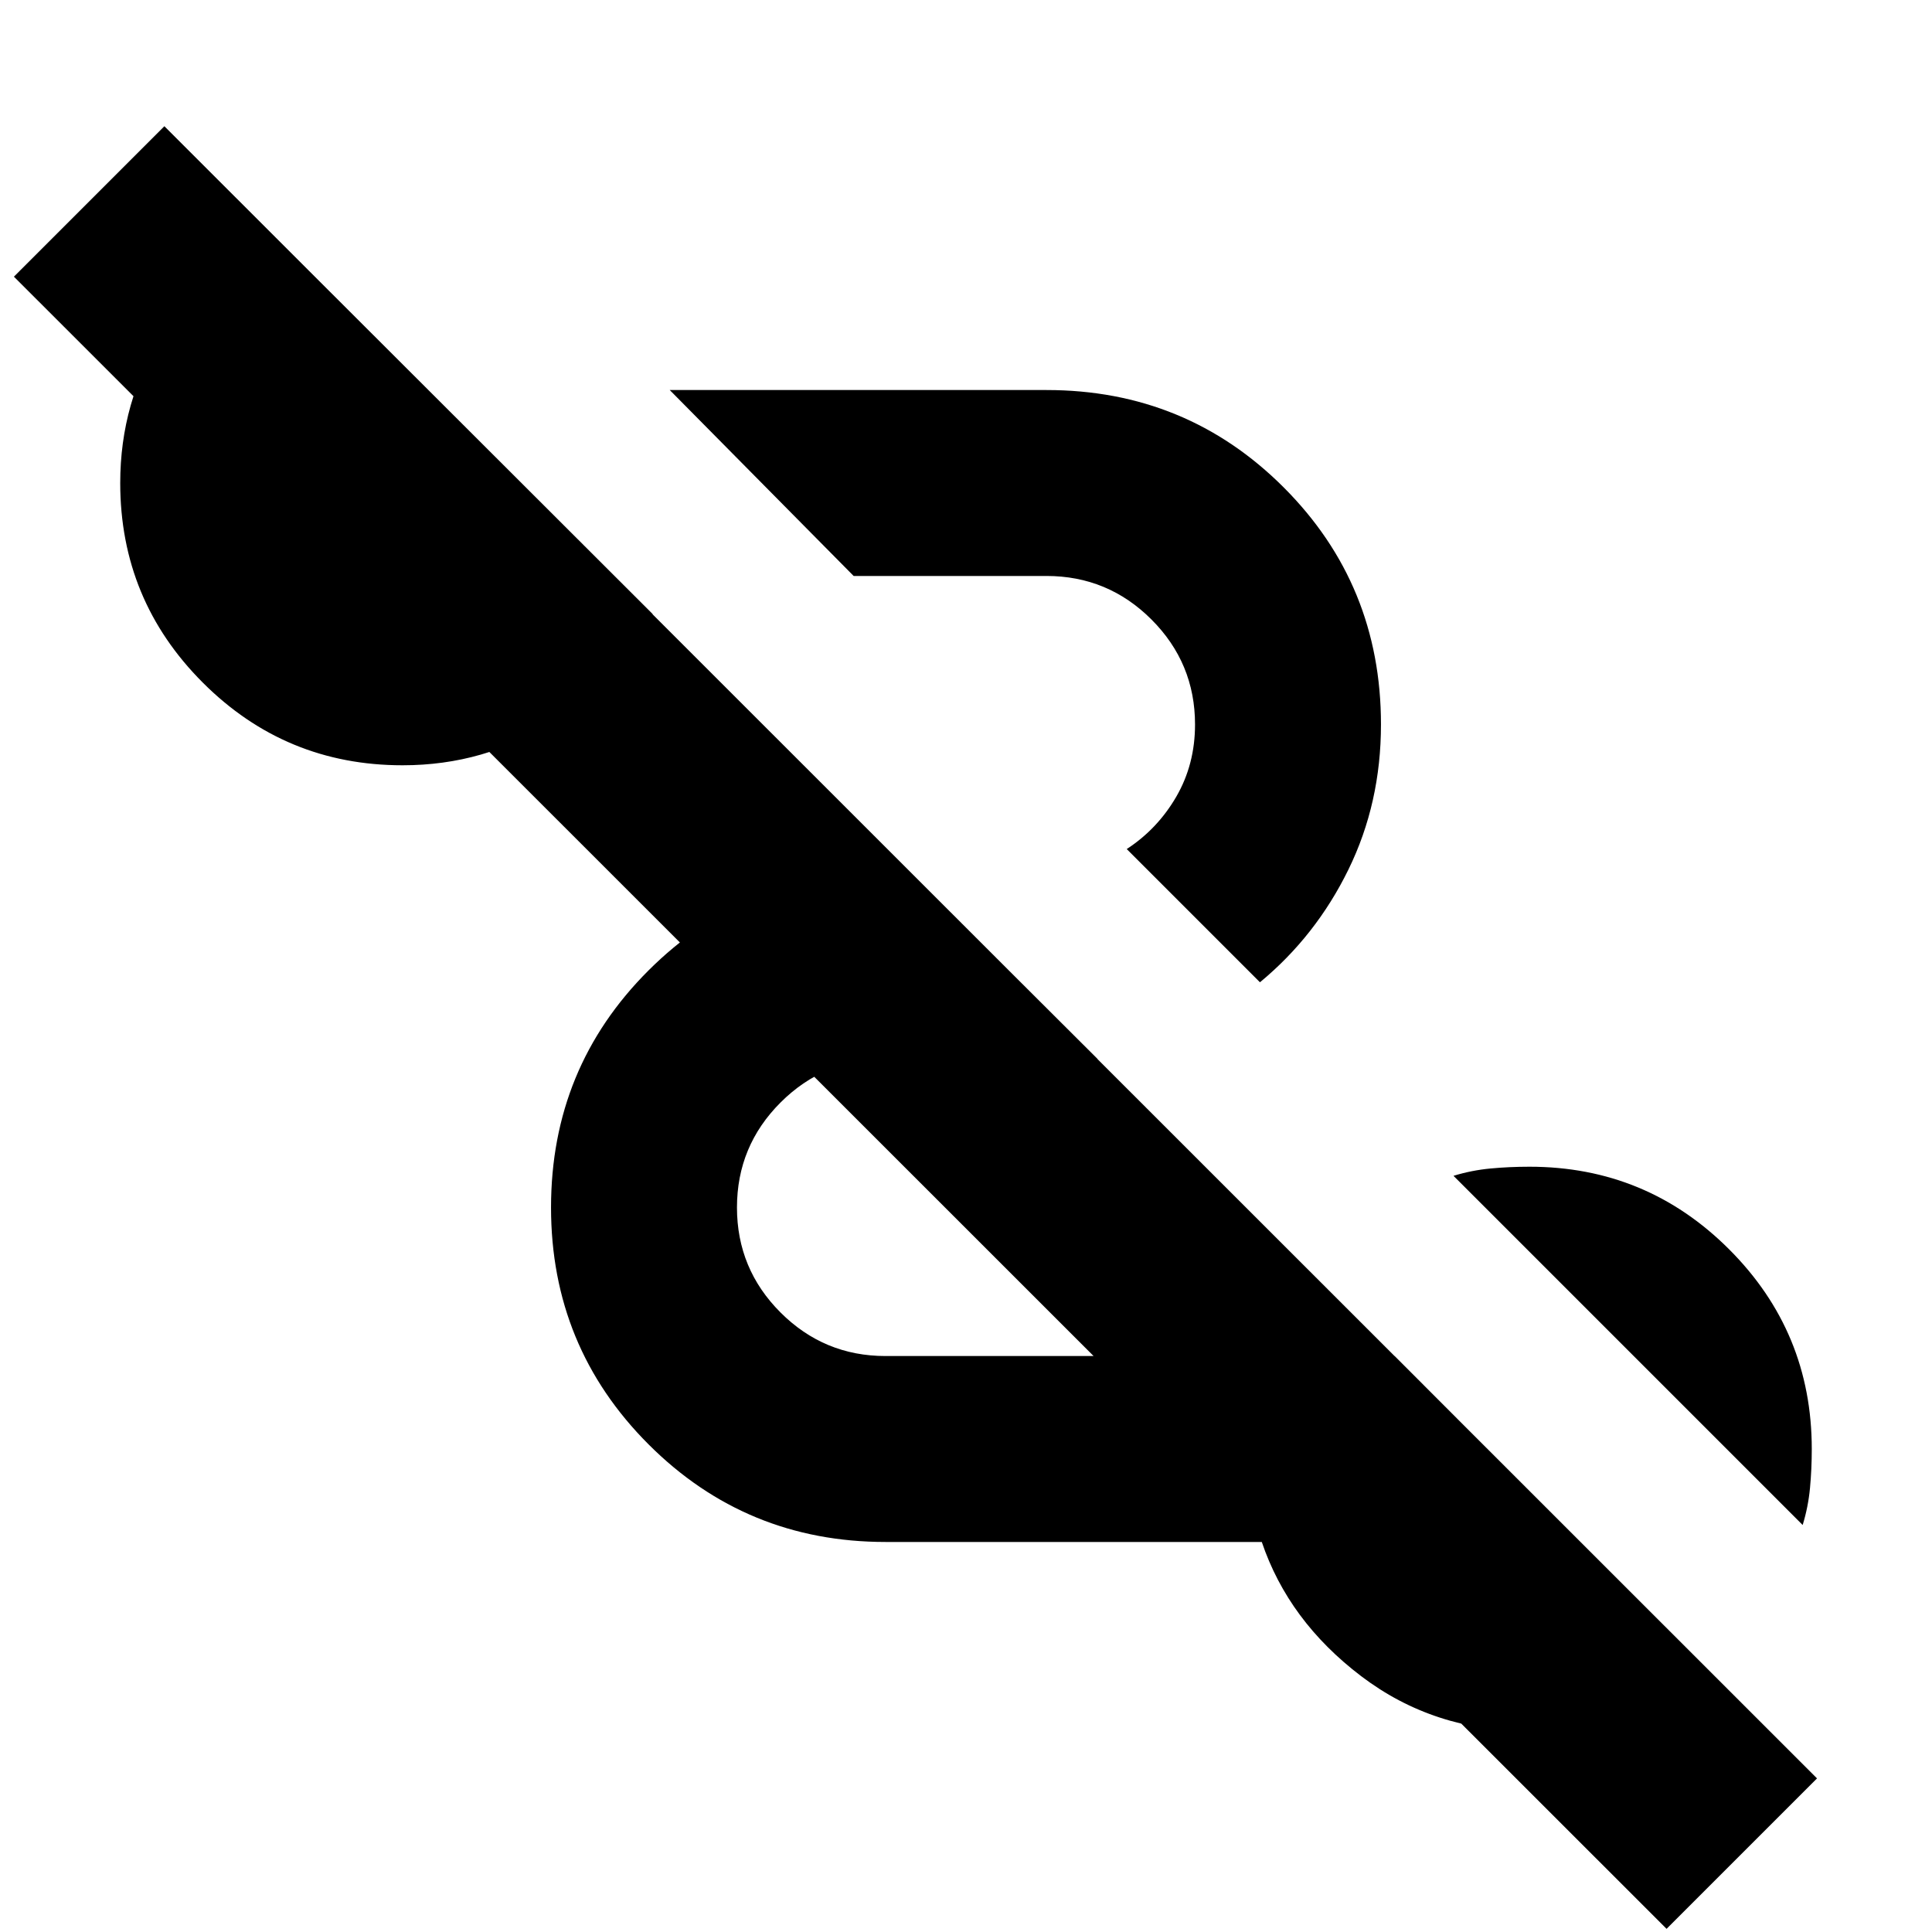 <svg xmlns="http://www.w3.org/2000/svg" height="24" viewBox="0 96 960 960" width="24"><path d="M828.109 1054.43 6.913 233.478l74.761-74.761L902.87 979.674l-74.761 74.756ZM440 862.196q-69.239 0-117.717-48.479Q273.804 765.239 273.804 696q0-69.478 48.479-117.837Q370.761 529.804 440 529.804h12.761l92.63 92.392H440q-30.522 0-52.163 21.641T366.196 696q0 30.522 21.641 52.163T440 769.804h253l155.304 155.544q-17.956 14.717-40.913 22.815-22.956 8.098-47.391 8.098-47.63 0-83.707-27.435-36.076-27.435-49.315-66.63H440Zm455.739-8.435-173.5-173.5q9-2.761 18.381-3.642 9.38-.88 19.38-.88 58.152 0 99.207 41.054 41.054 41.055 41.054 99.207 0 10-.88 19.38-.881 9.381-3.642 18.381ZM626.065 584.087l-66.195-66.196q15.326-10 24.63-26.043 9.304-16.044 9.304-35.848 0-30.522-21.641-52.163T520 382.196h-95.826l-91.391-92.392H520q69.478 0 117.837 48.359Q686.196 386.522 686.196 456q0 39.043-16.163 72.065t-43.968 56.022ZM200 476.261q-58.152 0-99.207-41.054Q59.739 394.152 59.739 336q0-40.435 20.859-73.511 20.858-33.076 54.054-50.793l189.652 189.413q-17.478 32.717-50.434 53.935-32.957 21.217-73.87 21.217Z"/></svg>